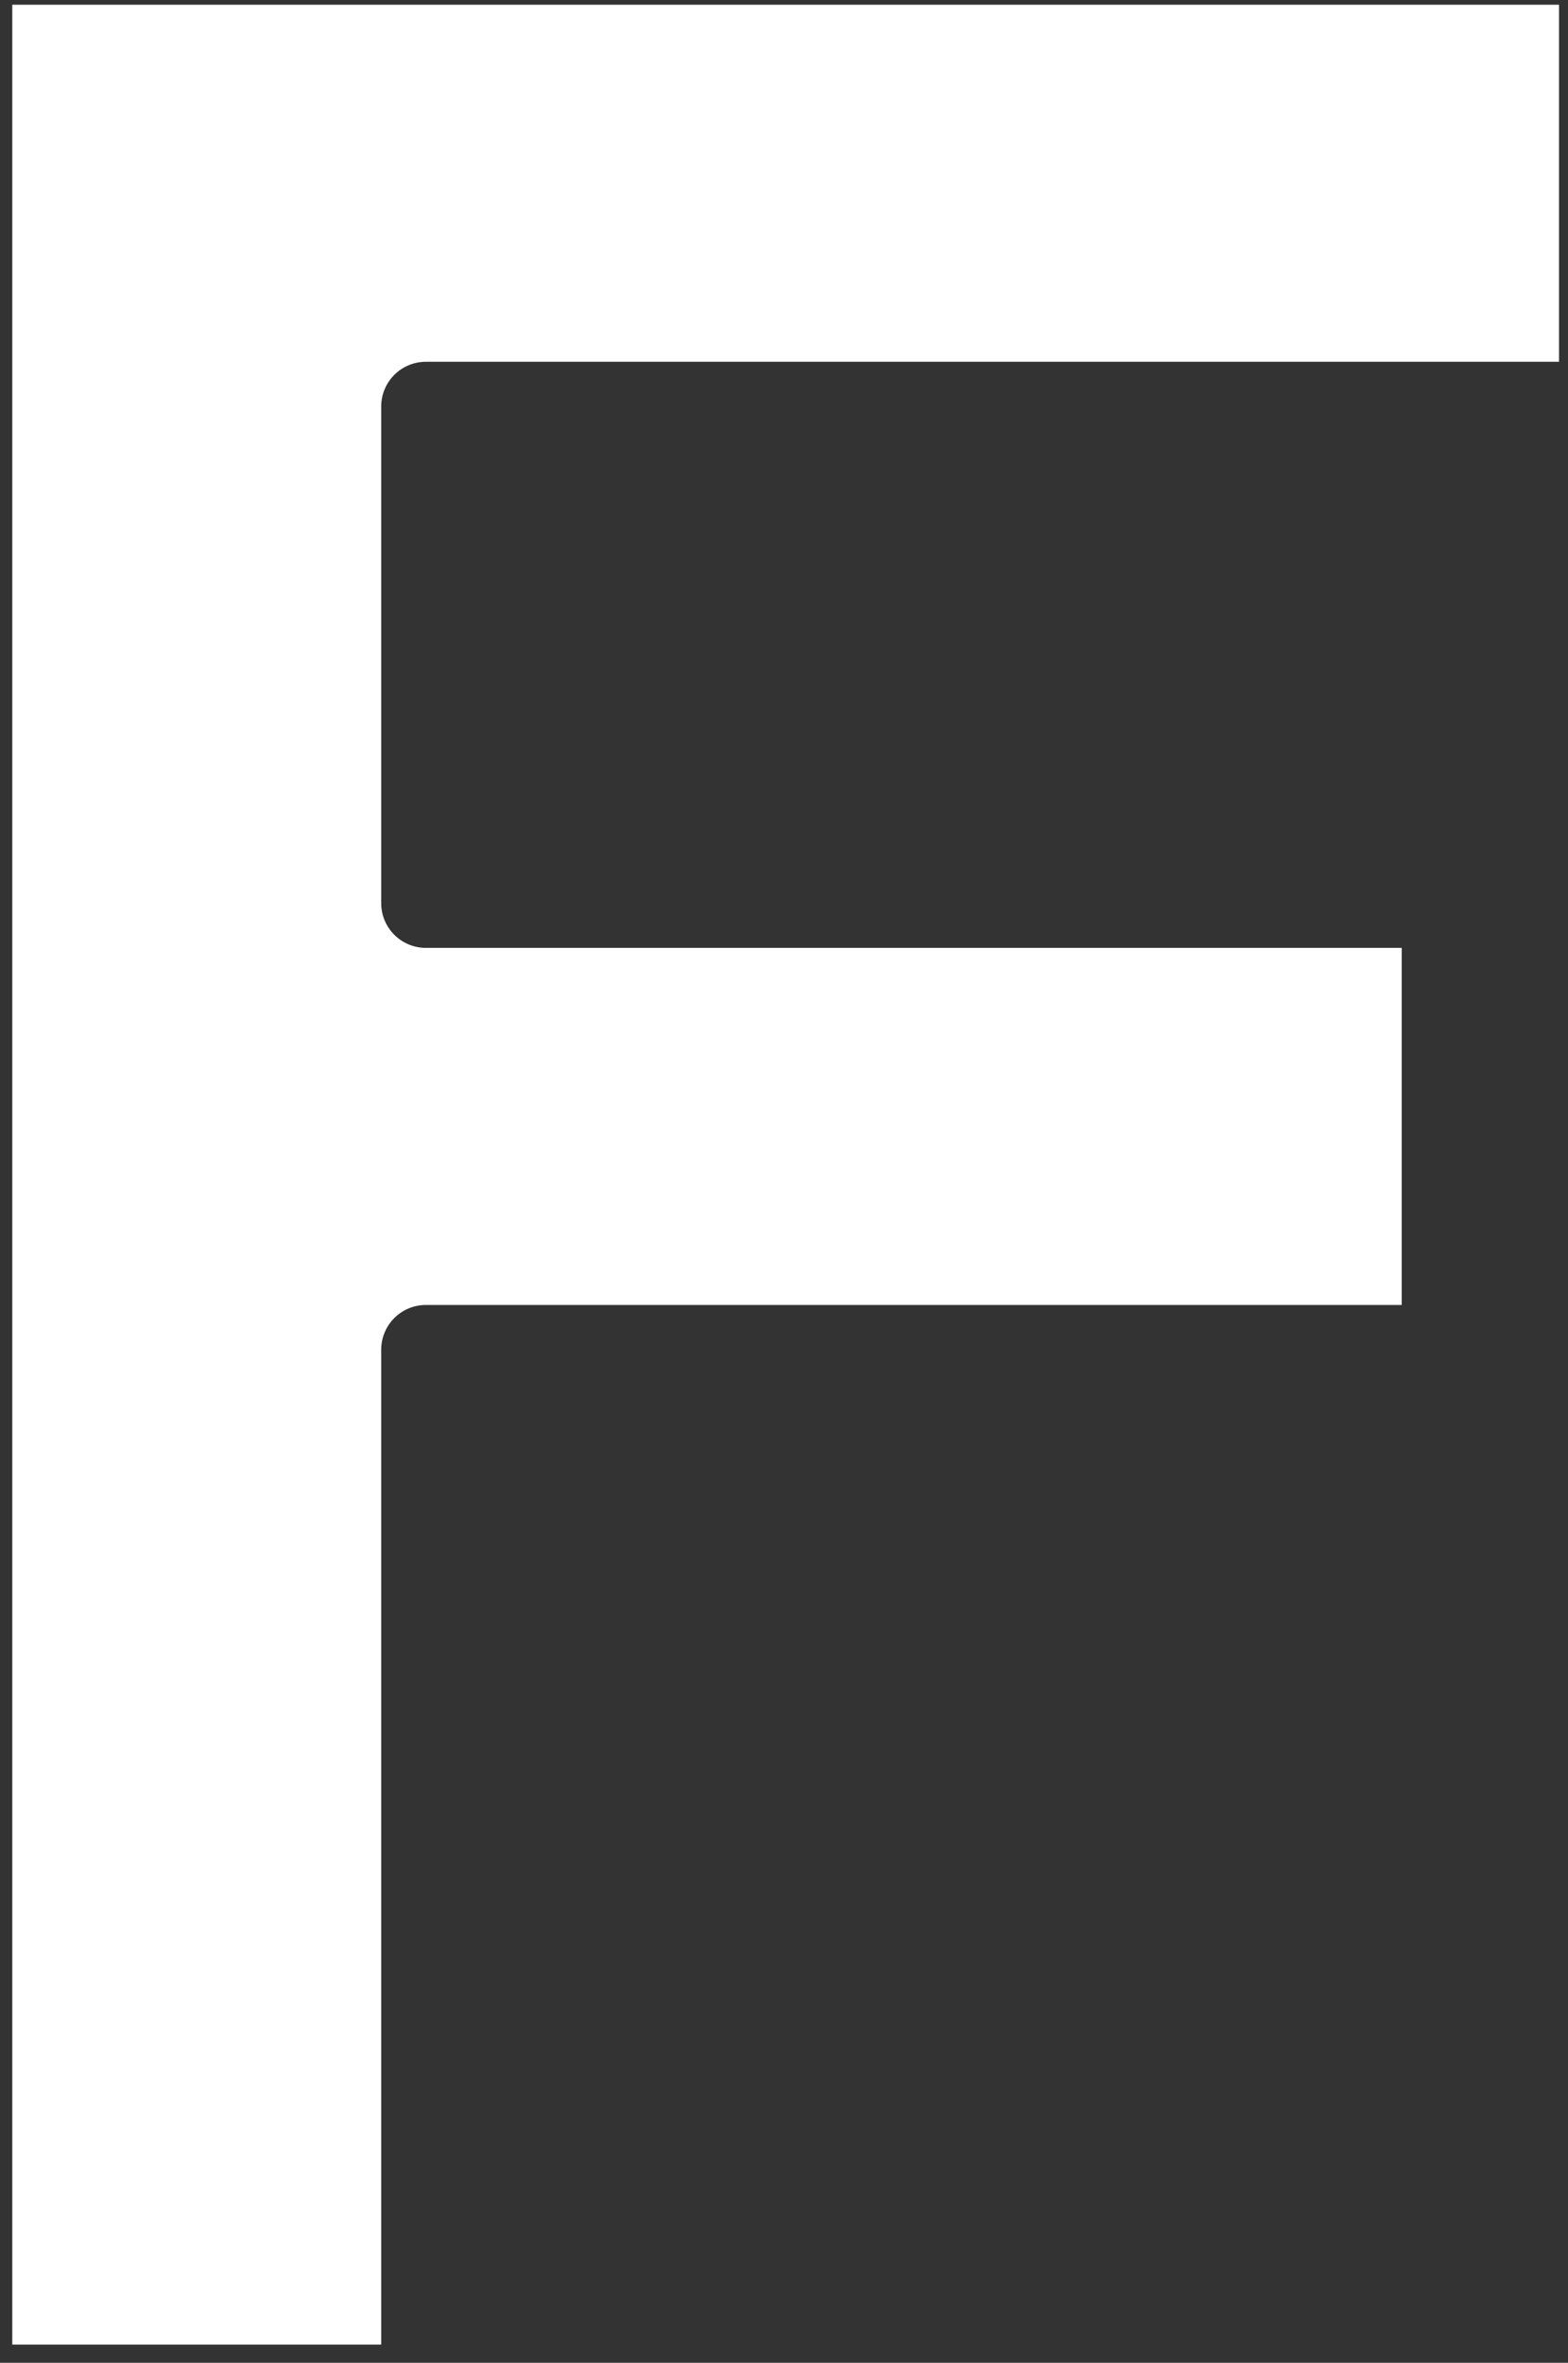 <svg width="75" height="113" viewBox="0 0 75 113" fill="none" xmlns="http://www.w3.org/2000/svg">
<rect x="0" y="0" width="75" height="113" fill="#333333" stroke="none"/>
<path id="Vector" d="M0.587 112.131H18.233V64.554C18.233 63.367 19.188 62.41 20.372 62.41H67.045V45.332H20.372C19.188 45.332 18.233 44.375 18.233 43.188V19.447C18.233 18.26 19.188 17.303 20.372 17.303H74.57V0.225H0.587V112.131Z" fill="white"/>
</svg>

